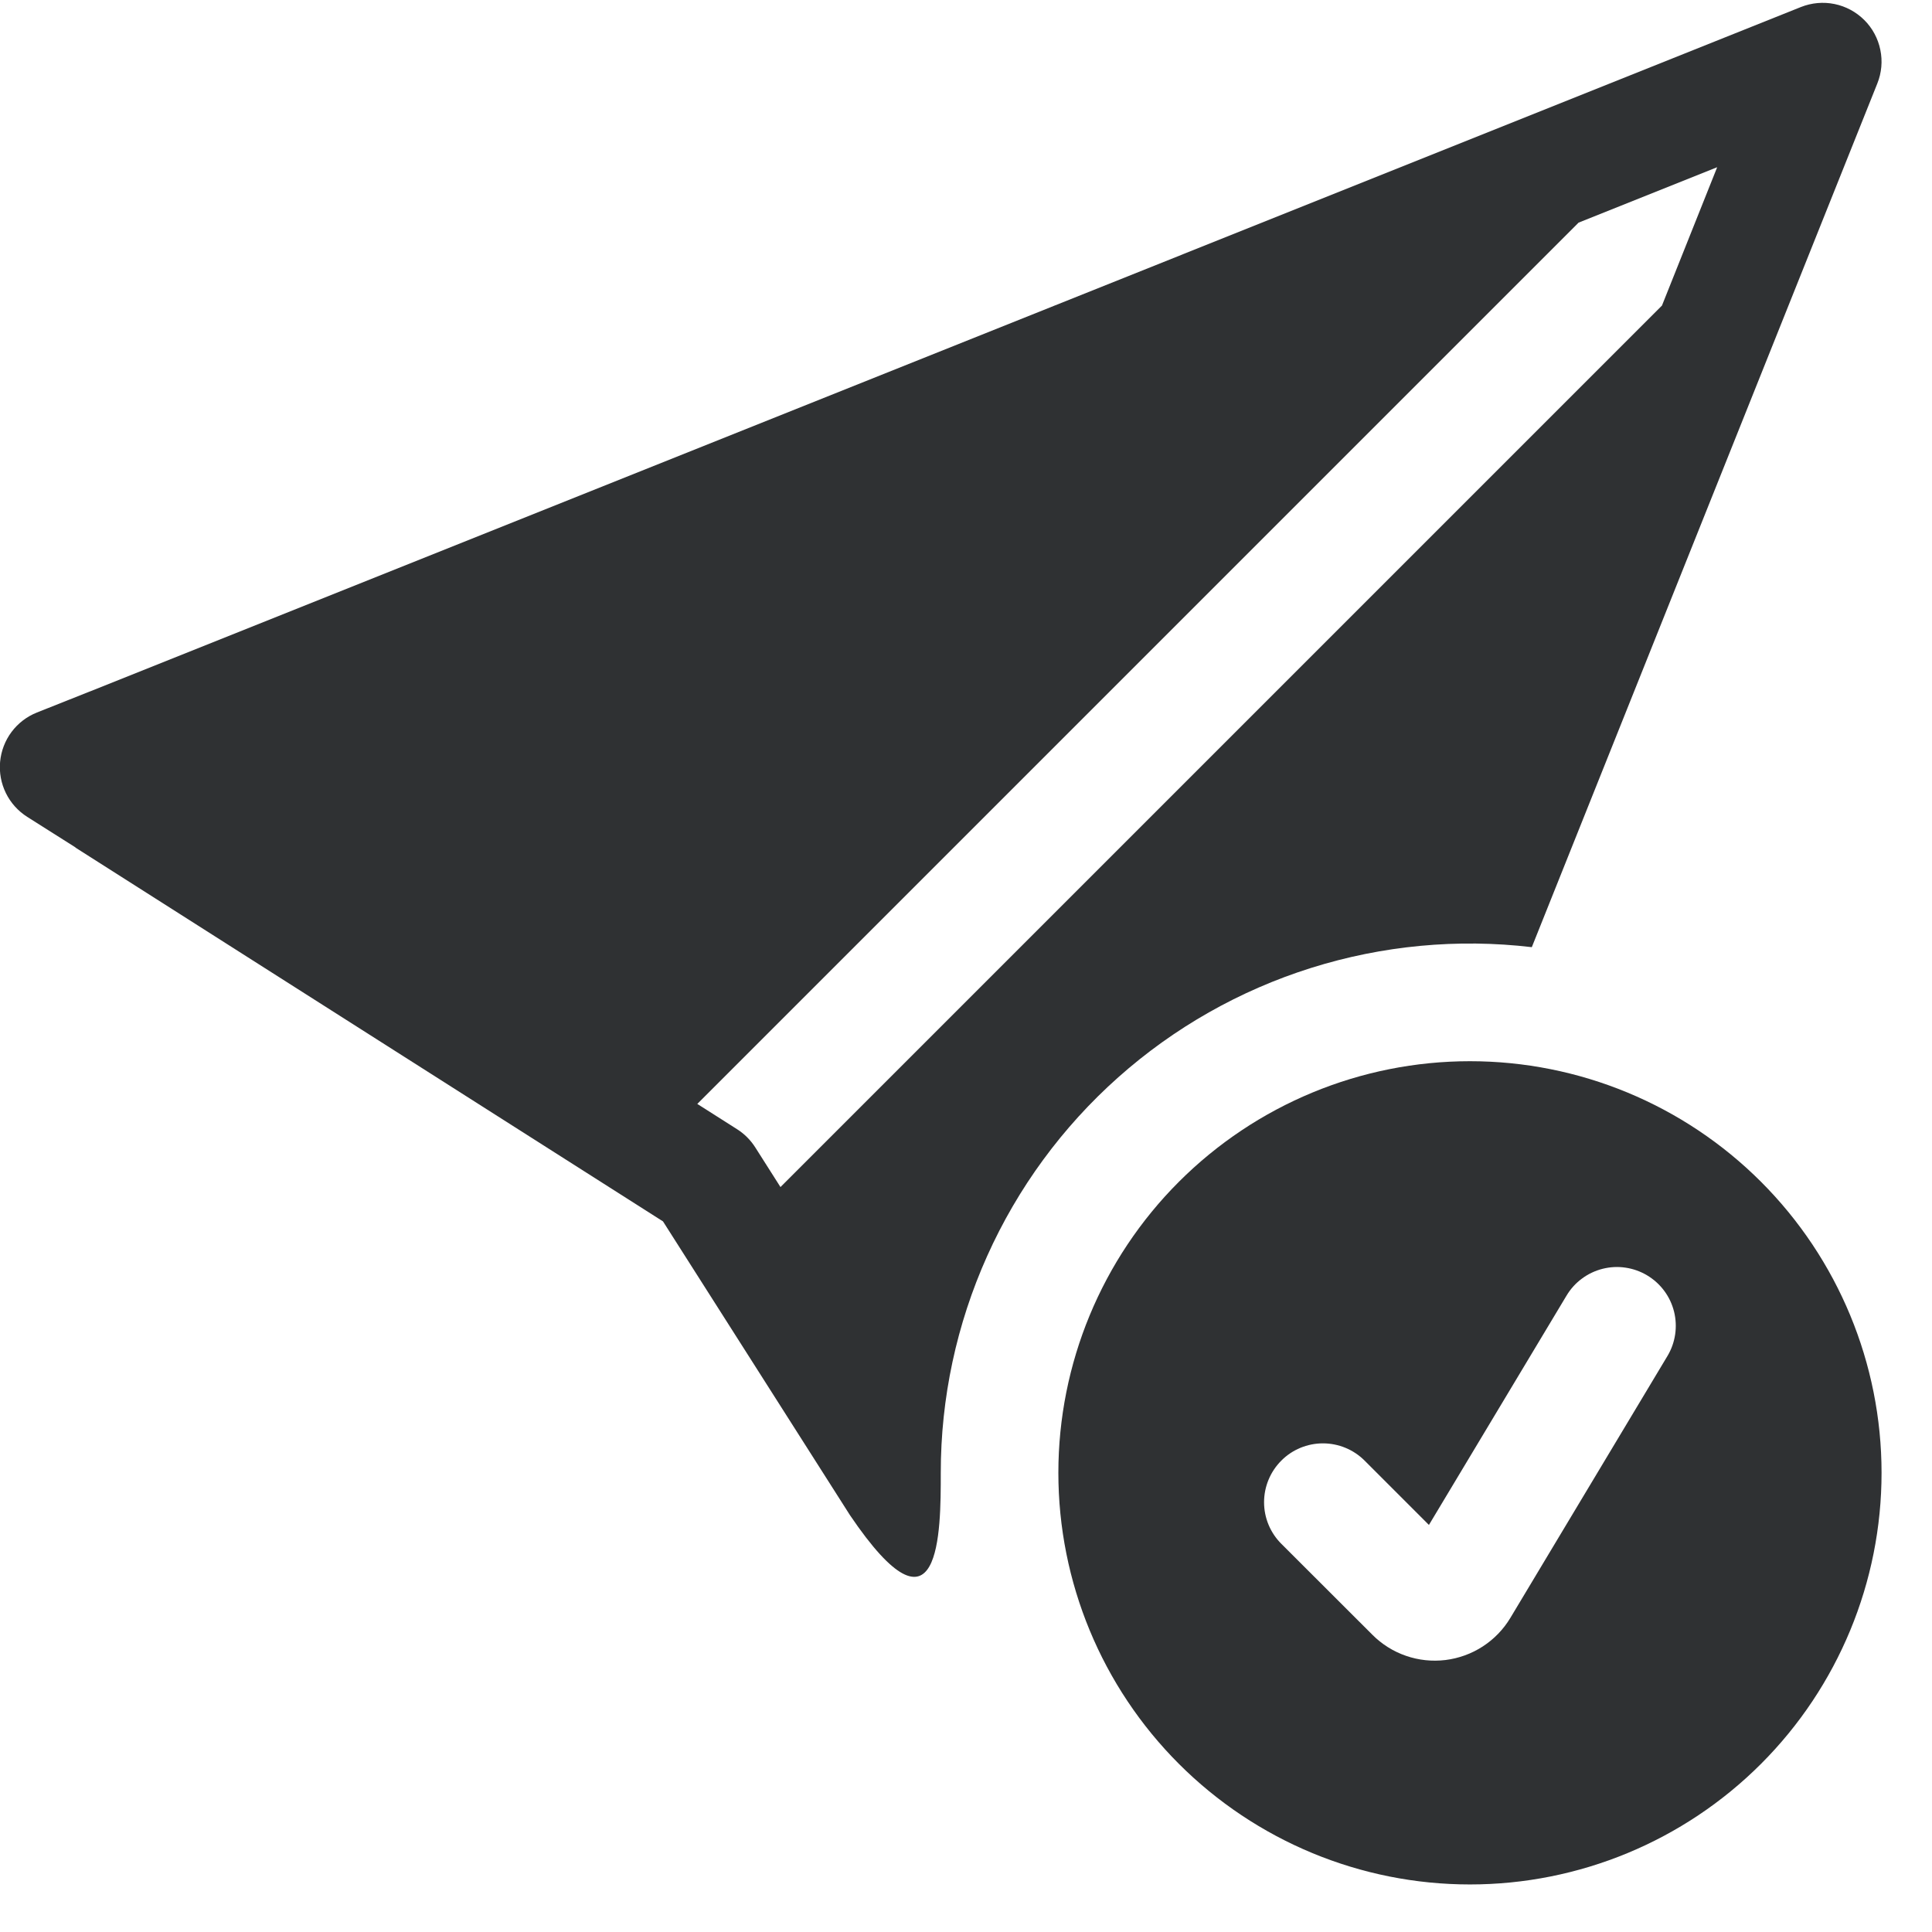 <svg width="36" height="36" viewBox="0 0 36 36" fill="none" xmlns="http://www.w3.org/2000/svg">
<path fill-rule="evenodd" clip-rule="evenodd" d="M35.037 0.928C35.081 1.138 35.061 1.357 34.981 1.556L28.543 17.649C27.16 17.486 25.759 17.618 24.43 18.036C23.102 18.454 21.878 19.148 20.837 20.074C19.797 20.999 18.964 22.134 18.394 23.405C17.824 24.675 17.529 26.052 17.53 27.444C17.53 28.54 17.53 30.731 15.838 28.233L12.354 22.759L1.408 15.795L1.406 15.79L0.507 15.221C0.337 15.113 0.199 14.96 0.11 14.779C0.021 14.597 -0.017 14.395 0.002 14.194C0.021 13.993 0.094 13.801 0.215 13.639C0.336 13.477 0.499 13.352 0.687 13.277L1.678 12.883H1.68L33.557 0.131C33.756 0.052 33.974 0.032 34.184 0.075C34.394 0.118 34.587 0.222 34.739 0.374C34.891 0.525 34.994 0.718 35.037 0.928ZM14.543 22.119L30.965 5.697H30.967L31.997 3.116L29.415 4.148L12.993 20.57L13.734 21.041C13.87 21.127 13.985 21.242 14.072 21.378L14.543 22.119Z" fill="#2F3133"/>
<path fill-rule="evenodd" clip-rule="evenodd" d="M32.814 32.867C34.252 31.429 35.06 29.478 35.06 27.444C35.06 25.41 34.252 23.459 32.814 22.021C31.375 20.582 29.425 19.774 27.39 19.774C25.356 19.774 23.406 20.582 21.967 22.021C20.529 23.459 19.721 25.41 19.721 27.444C19.721 29.478 20.529 31.429 21.967 32.867C23.406 34.306 25.356 35.114 27.39 35.114C29.425 35.114 31.375 34.306 32.814 32.867ZM30.29 23.621C30.433 23.642 30.569 23.691 30.693 23.765C30.816 23.839 30.924 23.936 31.01 24.052C31.096 24.167 31.158 24.299 31.193 24.438C31.228 24.578 31.235 24.723 31.214 24.865C31.193 25.008 31.144 25.145 31.07 25.268L28.144 30.146C28.016 30.36 27.84 30.542 27.631 30.678C27.421 30.815 27.183 30.901 26.935 30.932C26.687 30.962 26.435 30.936 26.199 30.854C25.963 30.773 25.748 30.638 25.572 30.461L23.876 28.767C23.67 28.562 23.554 28.283 23.554 27.992C23.554 27.701 23.67 27.422 23.876 27.216C24.081 27.01 24.36 26.895 24.651 26.895C24.942 26.895 25.221 27.01 25.427 27.216L26.626 28.415L29.19 24.142C29.264 24.018 29.361 23.91 29.477 23.825C29.592 23.739 29.724 23.677 29.863 23.642C30.003 23.607 30.148 23.599 30.29 23.621Z" fill="#2F3133"/>
</svg>
